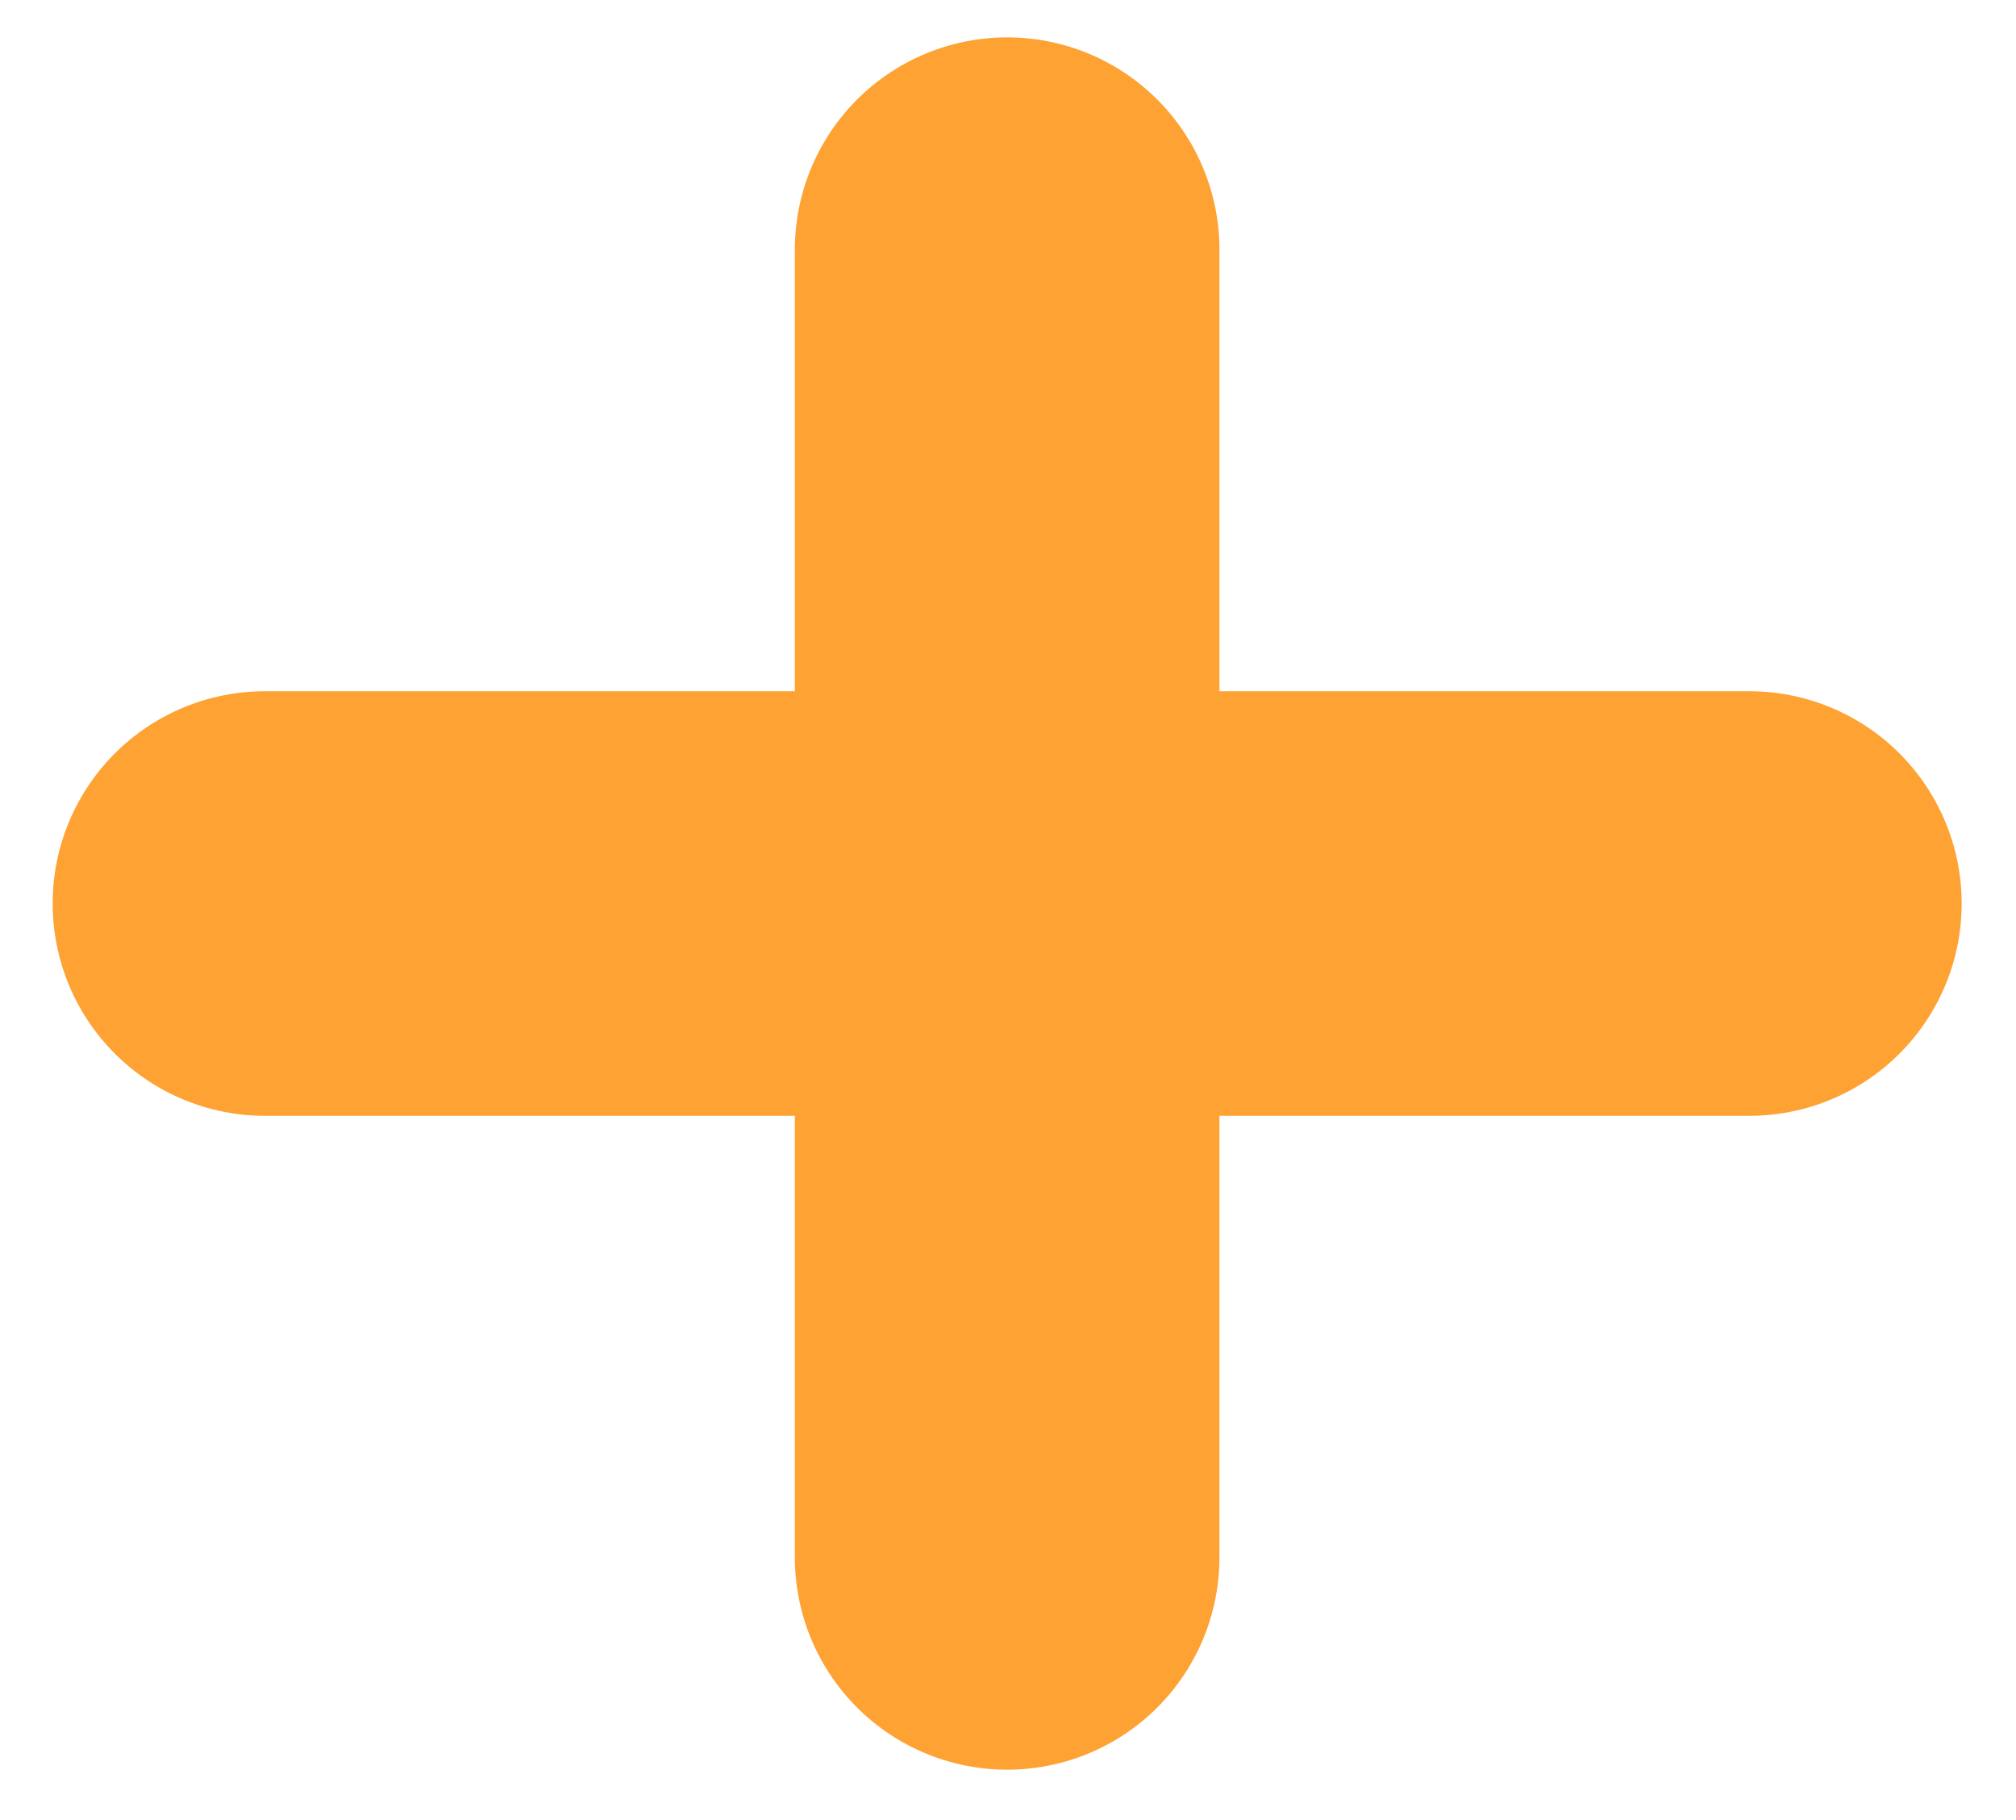 <svg id="Laag_1" data-name="Laag 1" xmlns="http://www.w3.org/2000/svg" viewBox="0 0 23.74 21.43"><g id="Group_127" data-name="Group 127"><path id="Path_2" data-name="Path 2" d="M3.12,10.64H20.6" fill="none" stroke="#fea233" stroke-linecap="round" stroke-width="5"/><line id="Line_58" data-name="Line 58" x1="11.86" y1="18.34" x2="11.86" y2="2.94" fill="none" stroke="#fea233" stroke-linecap="round" stroke-width="5"/></g></svg>